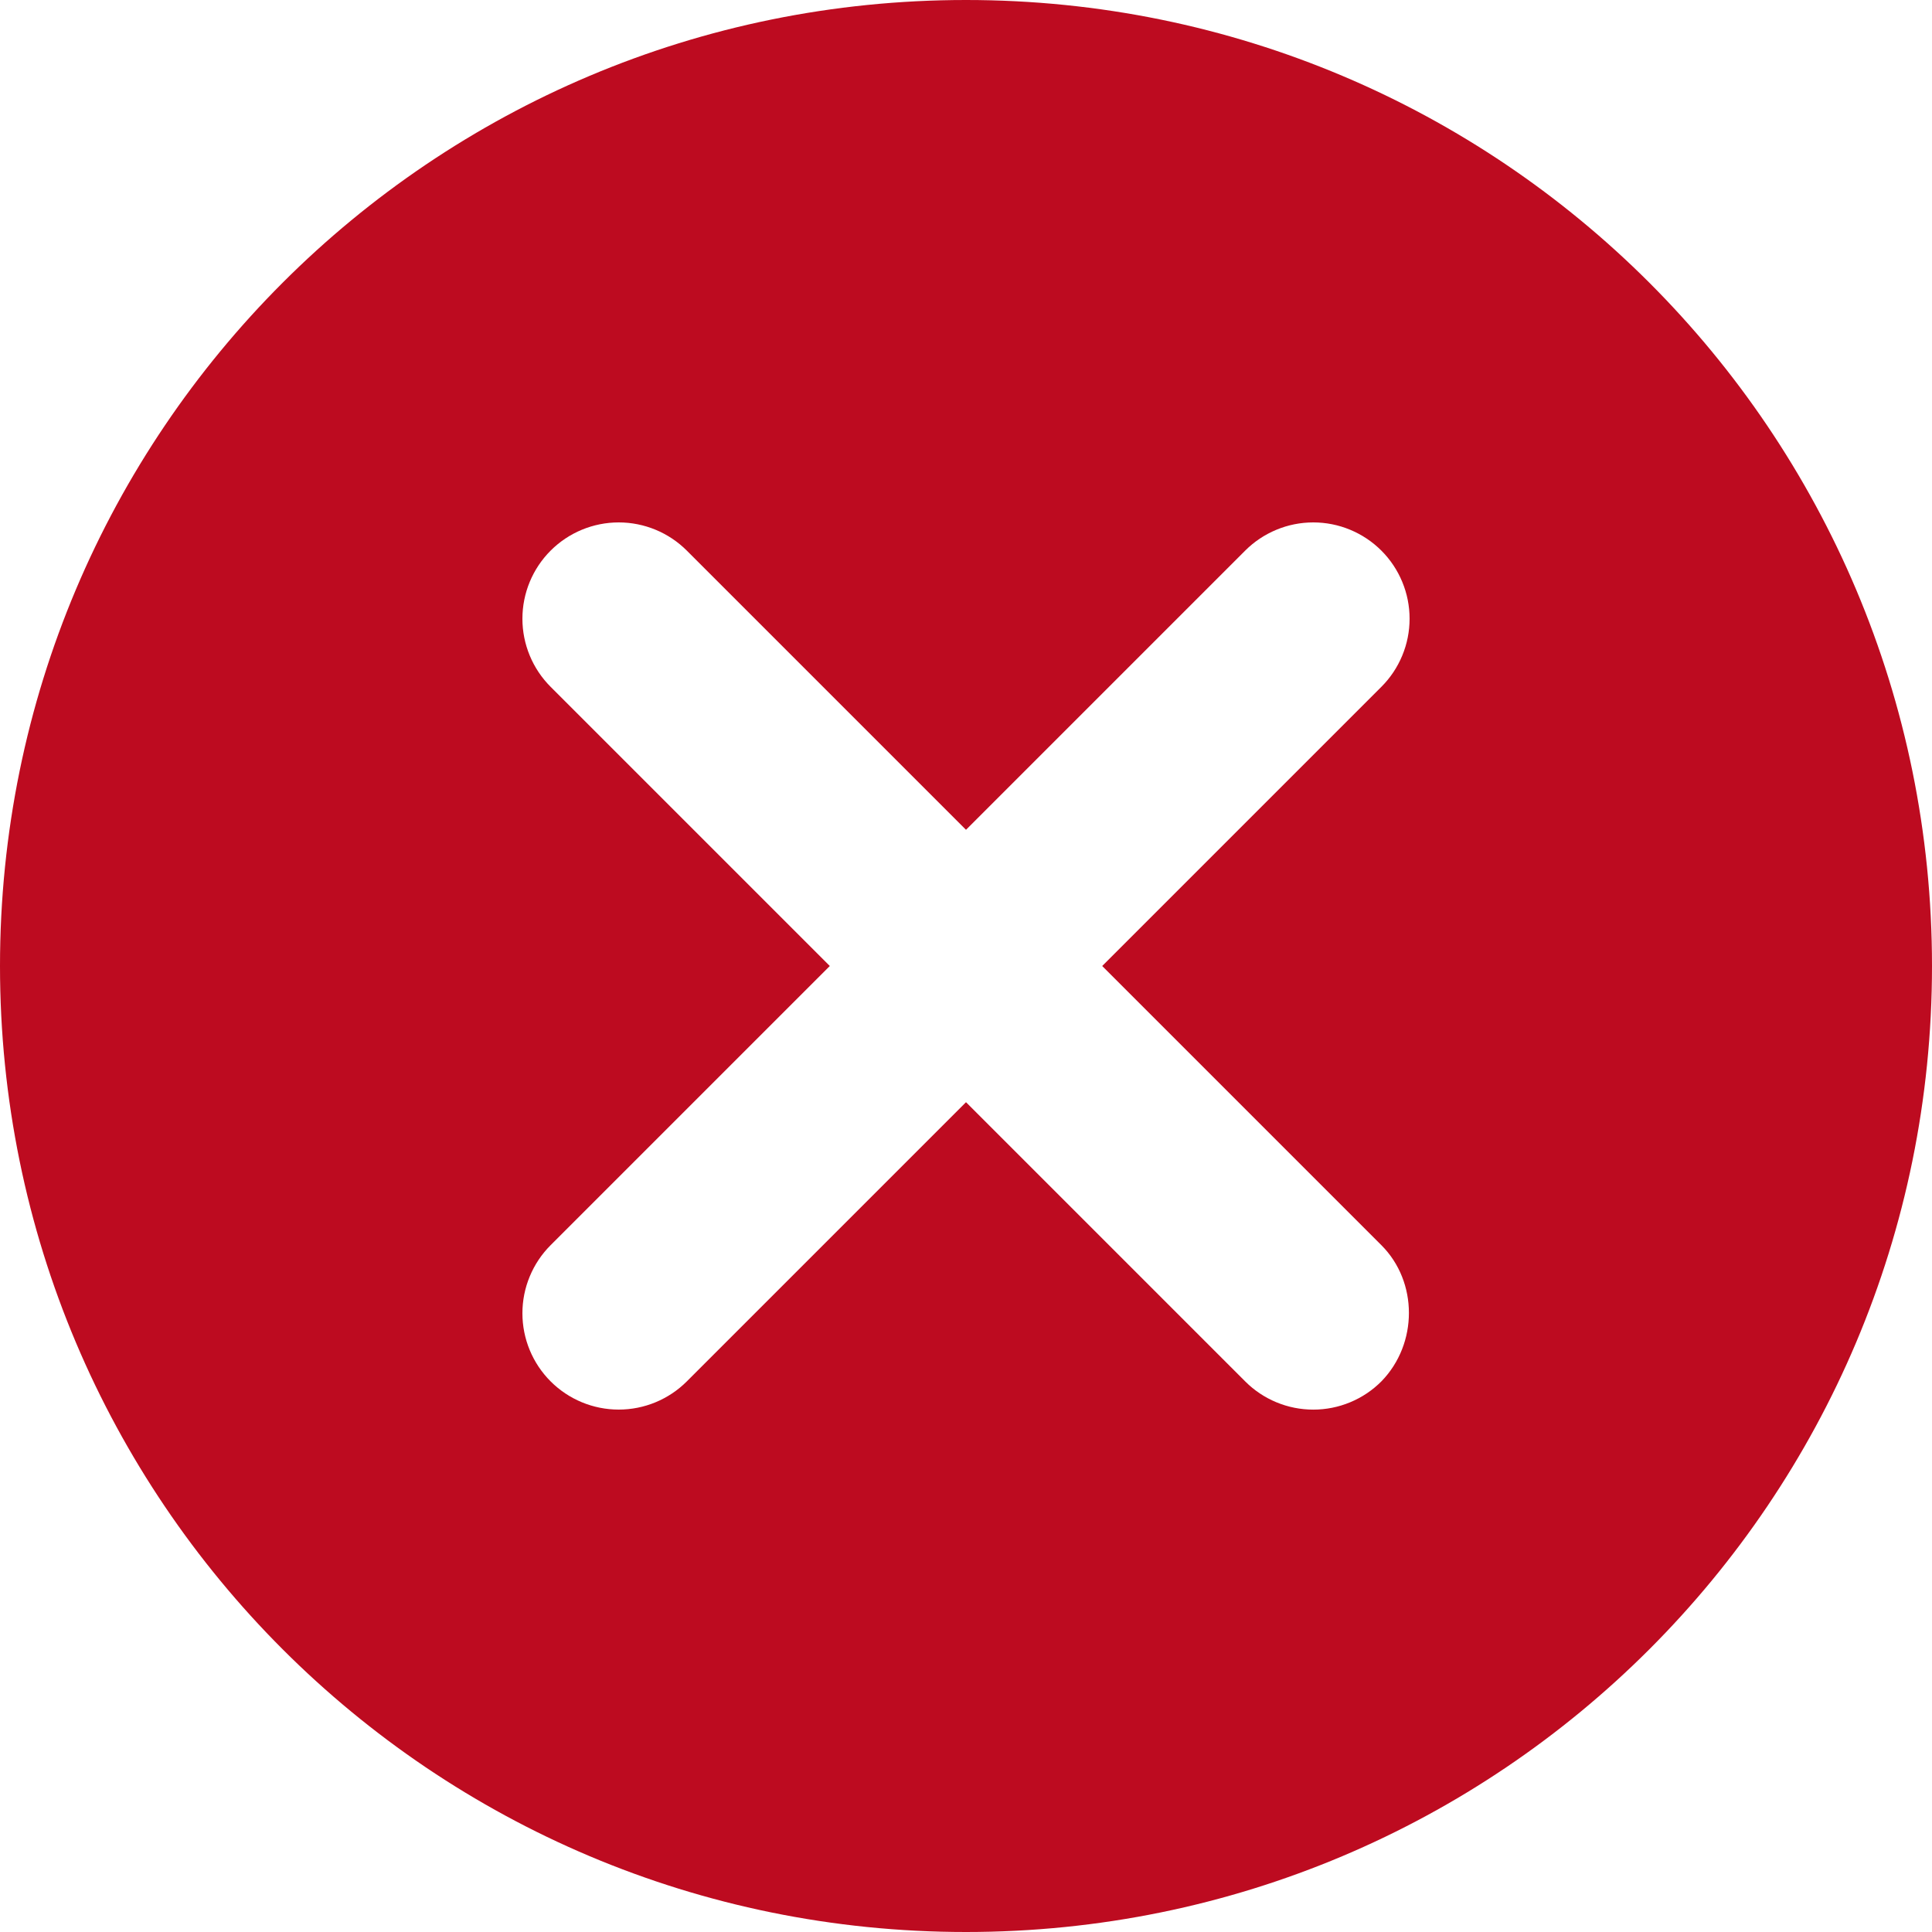 <svg width="60" height="60" viewBox="0 0 60 60" fill="none" xmlns="http://www.w3.org/2000/svg">
<path d="M30 0C13.41 0 0 13.41 0 30C0 46.59 13.41 60 30 60C46.59 60 60 46.59 60 30C60 13.41 46.59 0 30 0ZM42.9 42.9C42.623 43.178 42.293 43.399 41.93 43.549C41.567 43.7 41.178 43.777 40.785 43.777C40.392 43.777 40.003 43.7 39.64 43.549C39.277 43.399 38.947 43.178 38.67 42.9L30 34.23L21.33 42.9C20.769 43.461 20.008 43.776 19.215 43.776C18.422 43.776 17.661 43.461 17.1 42.9C16.539 42.339 16.224 41.578 16.224 40.785C16.224 40.392 16.301 40.003 16.452 39.64C16.602 39.278 16.822 38.948 17.1 38.67L25.77 30L17.1 21.33C16.539 20.769 16.224 20.008 16.224 19.215C16.224 18.422 16.539 17.661 17.1 17.1C17.661 16.539 18.422 16.224 19.215 16.224C20.008 16.224 20.769 16.539 21.33 17.1L30 25.77L38.67 17.1C38.948 16.822 39.278 16.602 39.64 16.452C40.003 16.301 40.392 16.224 40.785 16.224C41.178 16.224 41.567 16.301 41.93 16.452C42.292 16.602 42.622 16.822 42.9 17.1C43.178 17.378 43.398 17.707 43.548 18.07C43.699 18.433 43.776 18.822 43.776 19.215C43.776 19.608 43.699 19.997 43.548 20.36C43.398 20.723 43.178 21.052 42.9 21.33L34.23 30L42.9 38.67C44.04 39.81 44.04 41.73 42.9 42.9Z" fill="#BD0B20"/>
</svg>
